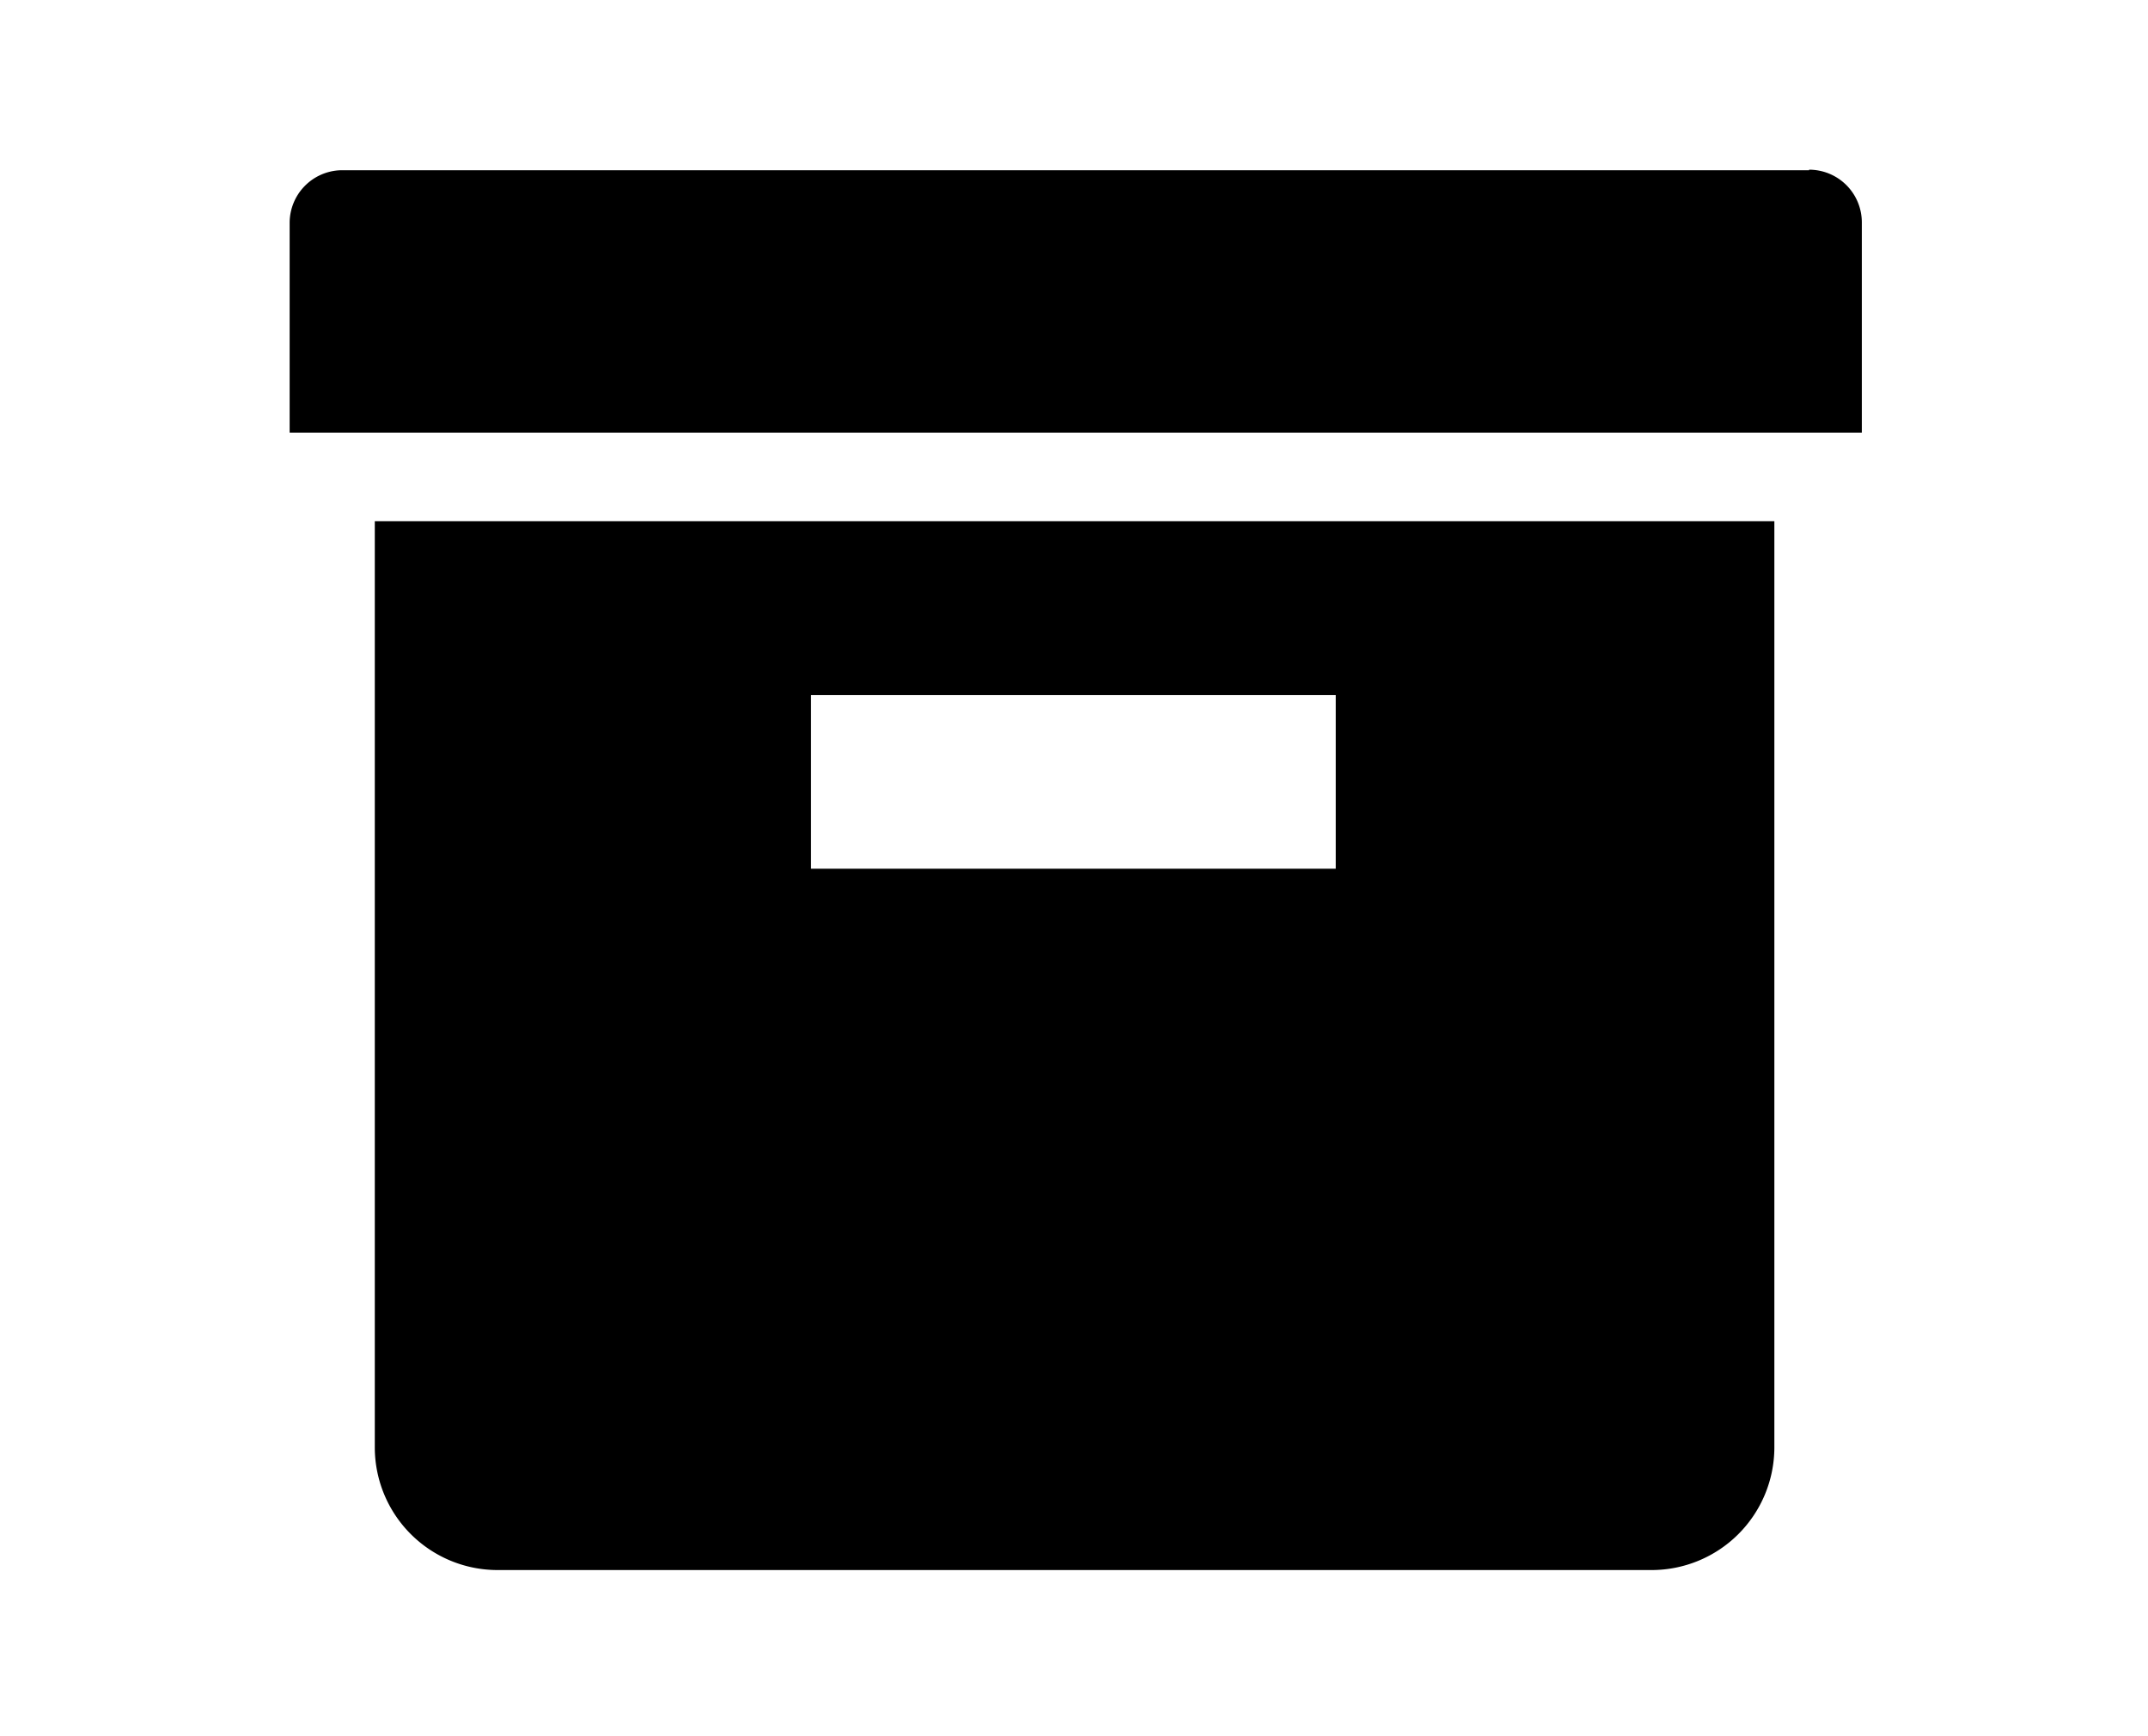 <svg xmlns="http://www.w3.org/2000/svg" viewBox="0 0 37.08 29.98"><defs><style>.cls-1{fill:none;}</style></defs><title>goods</title><g id="レイヤー_2" data-name="レイヤー 2"><g id="レイヤー_1-2" data-name="レイヤー 1"><path d="M31.23,2.94H5.87A.91.91,0,0,0,5,3.84H5V7.47H32.14V3.84a.91.91,0,0,0-.91-.91h0ZM6.47,25a2.12,2.12,0,0,0,2.11,2.11H28.51A2.12,2.12,0,0,0,30.63,25V9H6.47V25ZM14,12h9.06v3H14V12Z"/><rect class="cls-1" width="37.08" height="29.98"/></g></g></svg>